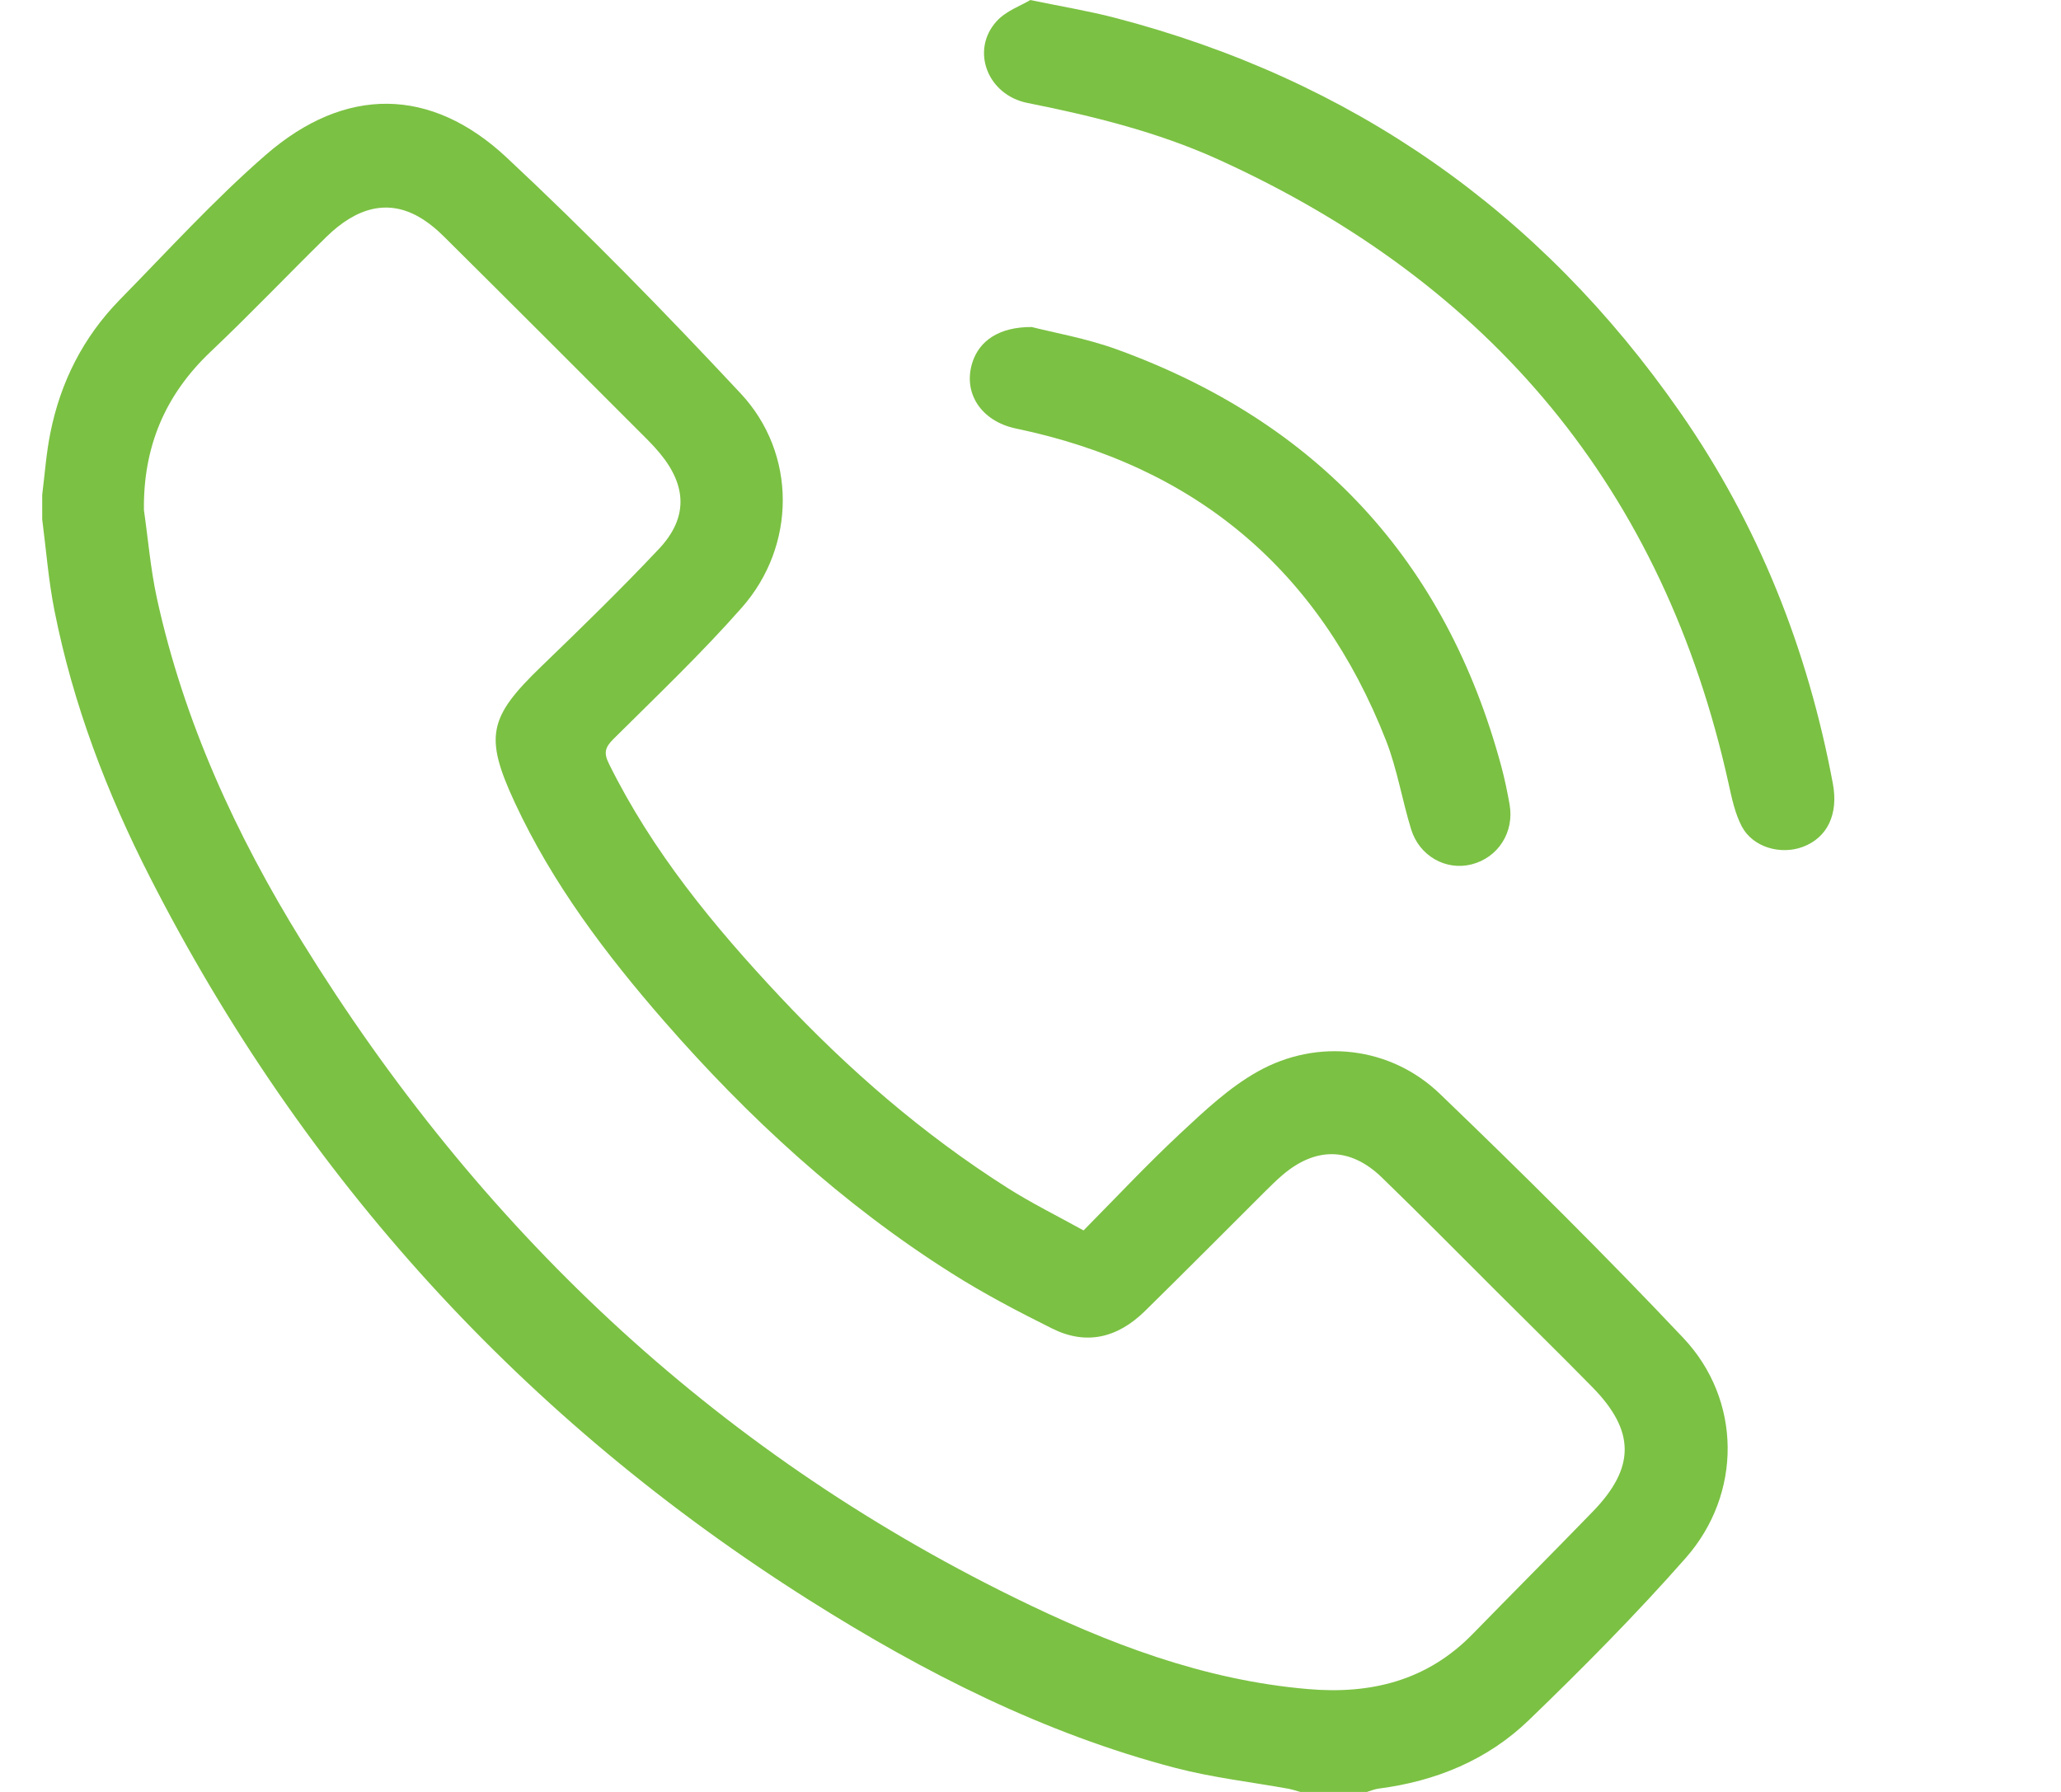 <svg width="23" height="20" viewBox="0 0 23 20" fill="none" xmlns="http://www.w3.org/2000/svg">
<path d="M0.471 5.523C0.5 5.292 0.516 5.059 0.562 4.832C0.675 4.264 0.929 3.763 1.334 3.348C1.872 2.8 2.391 2.228 2.969 1.726C3.851 0.961 4.807 0.966 5.655 1.759C6.558 2.603 7.423 3.489 8.266 4.392C8.893 5.063 8.887 6.092 8.278 6.782C7.827 7.294 7.331 7.766 6.846 8.248C6.753 8.341 6.734 8.401 6.796 8.525C7.28 9.505 7.965 10.336 8.706 11.126C9.466 11.936 10.301 12.66 11.241 13.257C11.508 13.427 11.794 13.568 12.092 13.733C12.456 13.365 12.803 12.994 13.173 12.649C13.442 12.398 13.719 12.137 14.037 11.959C14.704 11.585 15.518 11.679 16.069 12.209C16.993 13.097 17.904 14 18.784 14.932C19.438 15.624 19.444 16.672 18.811 17.39C18.258 18.018 17.665 18.616 17.061 19.199C16.6 19.644 16.022 19.881 15.384 19.963C15.34 19.969 15.297 19.987 15.254 20H14.511C14.468 19.988 14.425 19.974 14.382 19.965C13.96 19.889 13.531 19.84 13.117 19.732C11.649 19.348 10.31 18.667 9.037 17.863C5.846 15.848 3.389 13.153 1.675 9.794C1.192 8.849 0.815 7.861 0.608 6.816C0.541 6.48 0.515 6.136 0.471 5.796C0.471 5.705 0.471 5.614 0.471 5.523V5.523ZM1.606 5.692C1.653 6.019 1.68 6.35 1.75 6.673C2.051 8.053 2.634 9.32 3.372 10.513C5.334 13.69 7.946 16.174 11.318 17.83C12.356 18.34 13.427 18.752 14.596 18.852C15.3 18.913 15.927 18.758 16.435 18.237C16.88 17.781 17.331 17.329 17.775 16.871C18.25 16.381 18.25 15.973 17.773 15.485C17.422 15.127 17.064 14.776 16.709 14.422C16.28 13.995 15.856 13.563 15.421 13.142C15.068 12.8 14.679 12.798 14.306 13.12C14.242 13.175 14.182 13.235 14.122 13.294C13.675 13.74 13.23 14.188 12.779 14.631C12.466 14.939 12.117 15.014 11.744 14.829C11.36 14.638 10.978 14.438 10.617 14.209C9.402 13.441 8.355 12.479 7.413 11.399C6.762 10.652 6.167 9.865 5.746 8.96C5.403 8.221 5.451 8.007 6.041 7.438C6.486 7.009 6.929 6.577 7.353 6.127C7.678 5.782 7.667 5.425 7.364 5.059C7.322 5.009 7.279 4.961 7.233 4.915C6.474 4.155 5.715 3.395 4.953 2.639C4.866 2.552 4.767 2.472 4.661 2.413C4.326 2.23 3.985 2.308 3.64 2.646C3.208 3.07 2.79 3.509 2.351 3.925C1.841 4.408 1.598 4.988 1.606 5.691V5.692Z" fill="#7BC143"/>
<path d="M11.497 0C11.854 0.074 12.151 0.123 12.44 0.198C15.087 0.887 17.189 2.358 18.748 4.599C19.623 5.855 20.174 7.246 20.454 8.746C20.518 9.088 20.393 9.349 20.119 9.452C19.87 9.545 19.56 9.456 19.438 9.224C19.361 9.078 19.326 8.907 19.29 8.744C18.565 5.467 16.642 3.162 13.594 1.779C12.917 1.472 12.196 1.295 11.466 1.149C11.017 1.059 10.829 0.559 11.122 0.237C11.227 0.121 11.394 0.063 11.497 0.001L11.497 0Z" fill="#7BC143"/>
<path d="M11.514 3.65C11.76 3.713 12.122 3.776 12.462 3.899C14.697 4.71 16.136 6.26 16.755 8.557C16.792 8.695 16.821 8.836 16.846 8.976C16.902 9.287 16.719 9.573 16.42 9.648C16.136 9.719 15.84 9.555 15.748 9.257C15.647 8.929 15.592 8.584 15.468 8.266C14.723 6.365 13.344 5.201 11.338 4.783C10.948 4.701 10.741 4.384 10.853 4.041C10.93 3.805 11.148 3.648 11.514 3.65Z" fill="#7BC143"/>
</svg>
